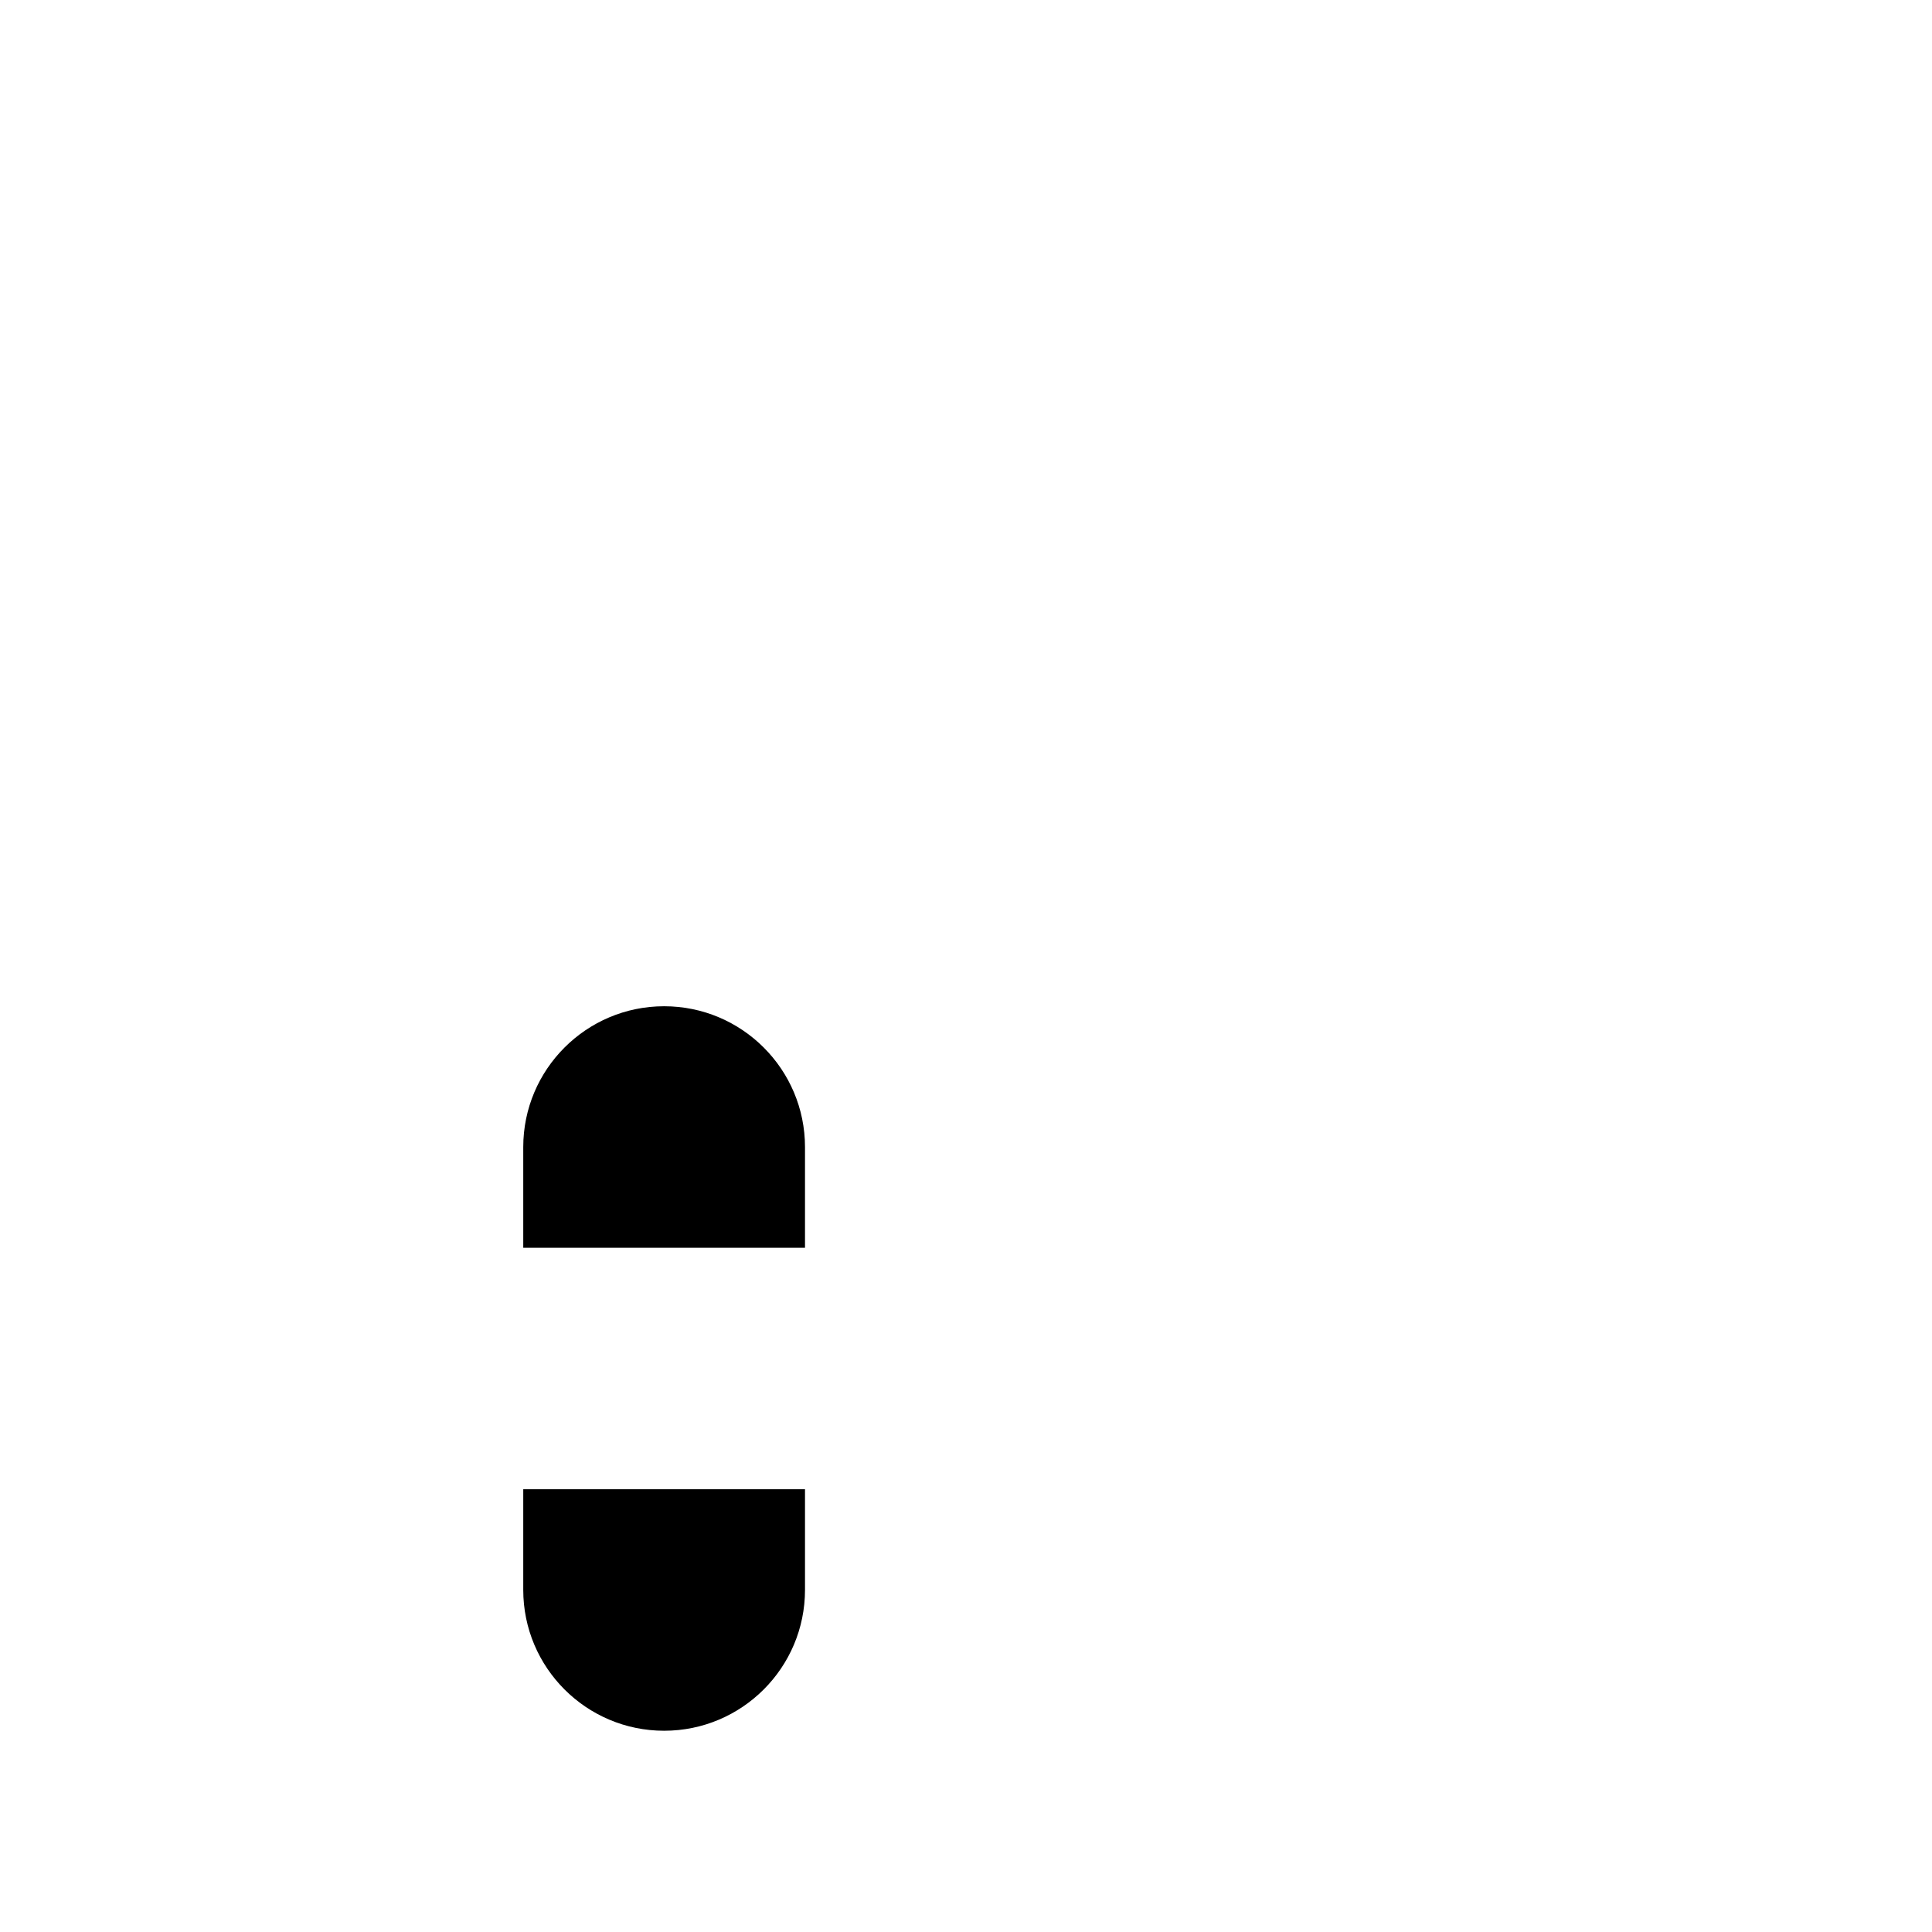 <svg width="24" height="24" viewBox="0 0 24 24" fill="none" xmlns="http://www.w3.org/2000/svg">
<path fill-rule="evenodd" clip-rule="evenodd" d="M8.25 12.5C7.284 12.5 6.5 13.284 6.5 14.25V15.5H10V14.25C10 13.284 9.216 12.5 8.25 12.5ZM10 18.5H6.5V19.75C6.5 20.716 7.284 21.5 8.25 21.5C9.216 21.5 10 20.716 10 19.75V18.5Z" fill="black"/>
</svg>
